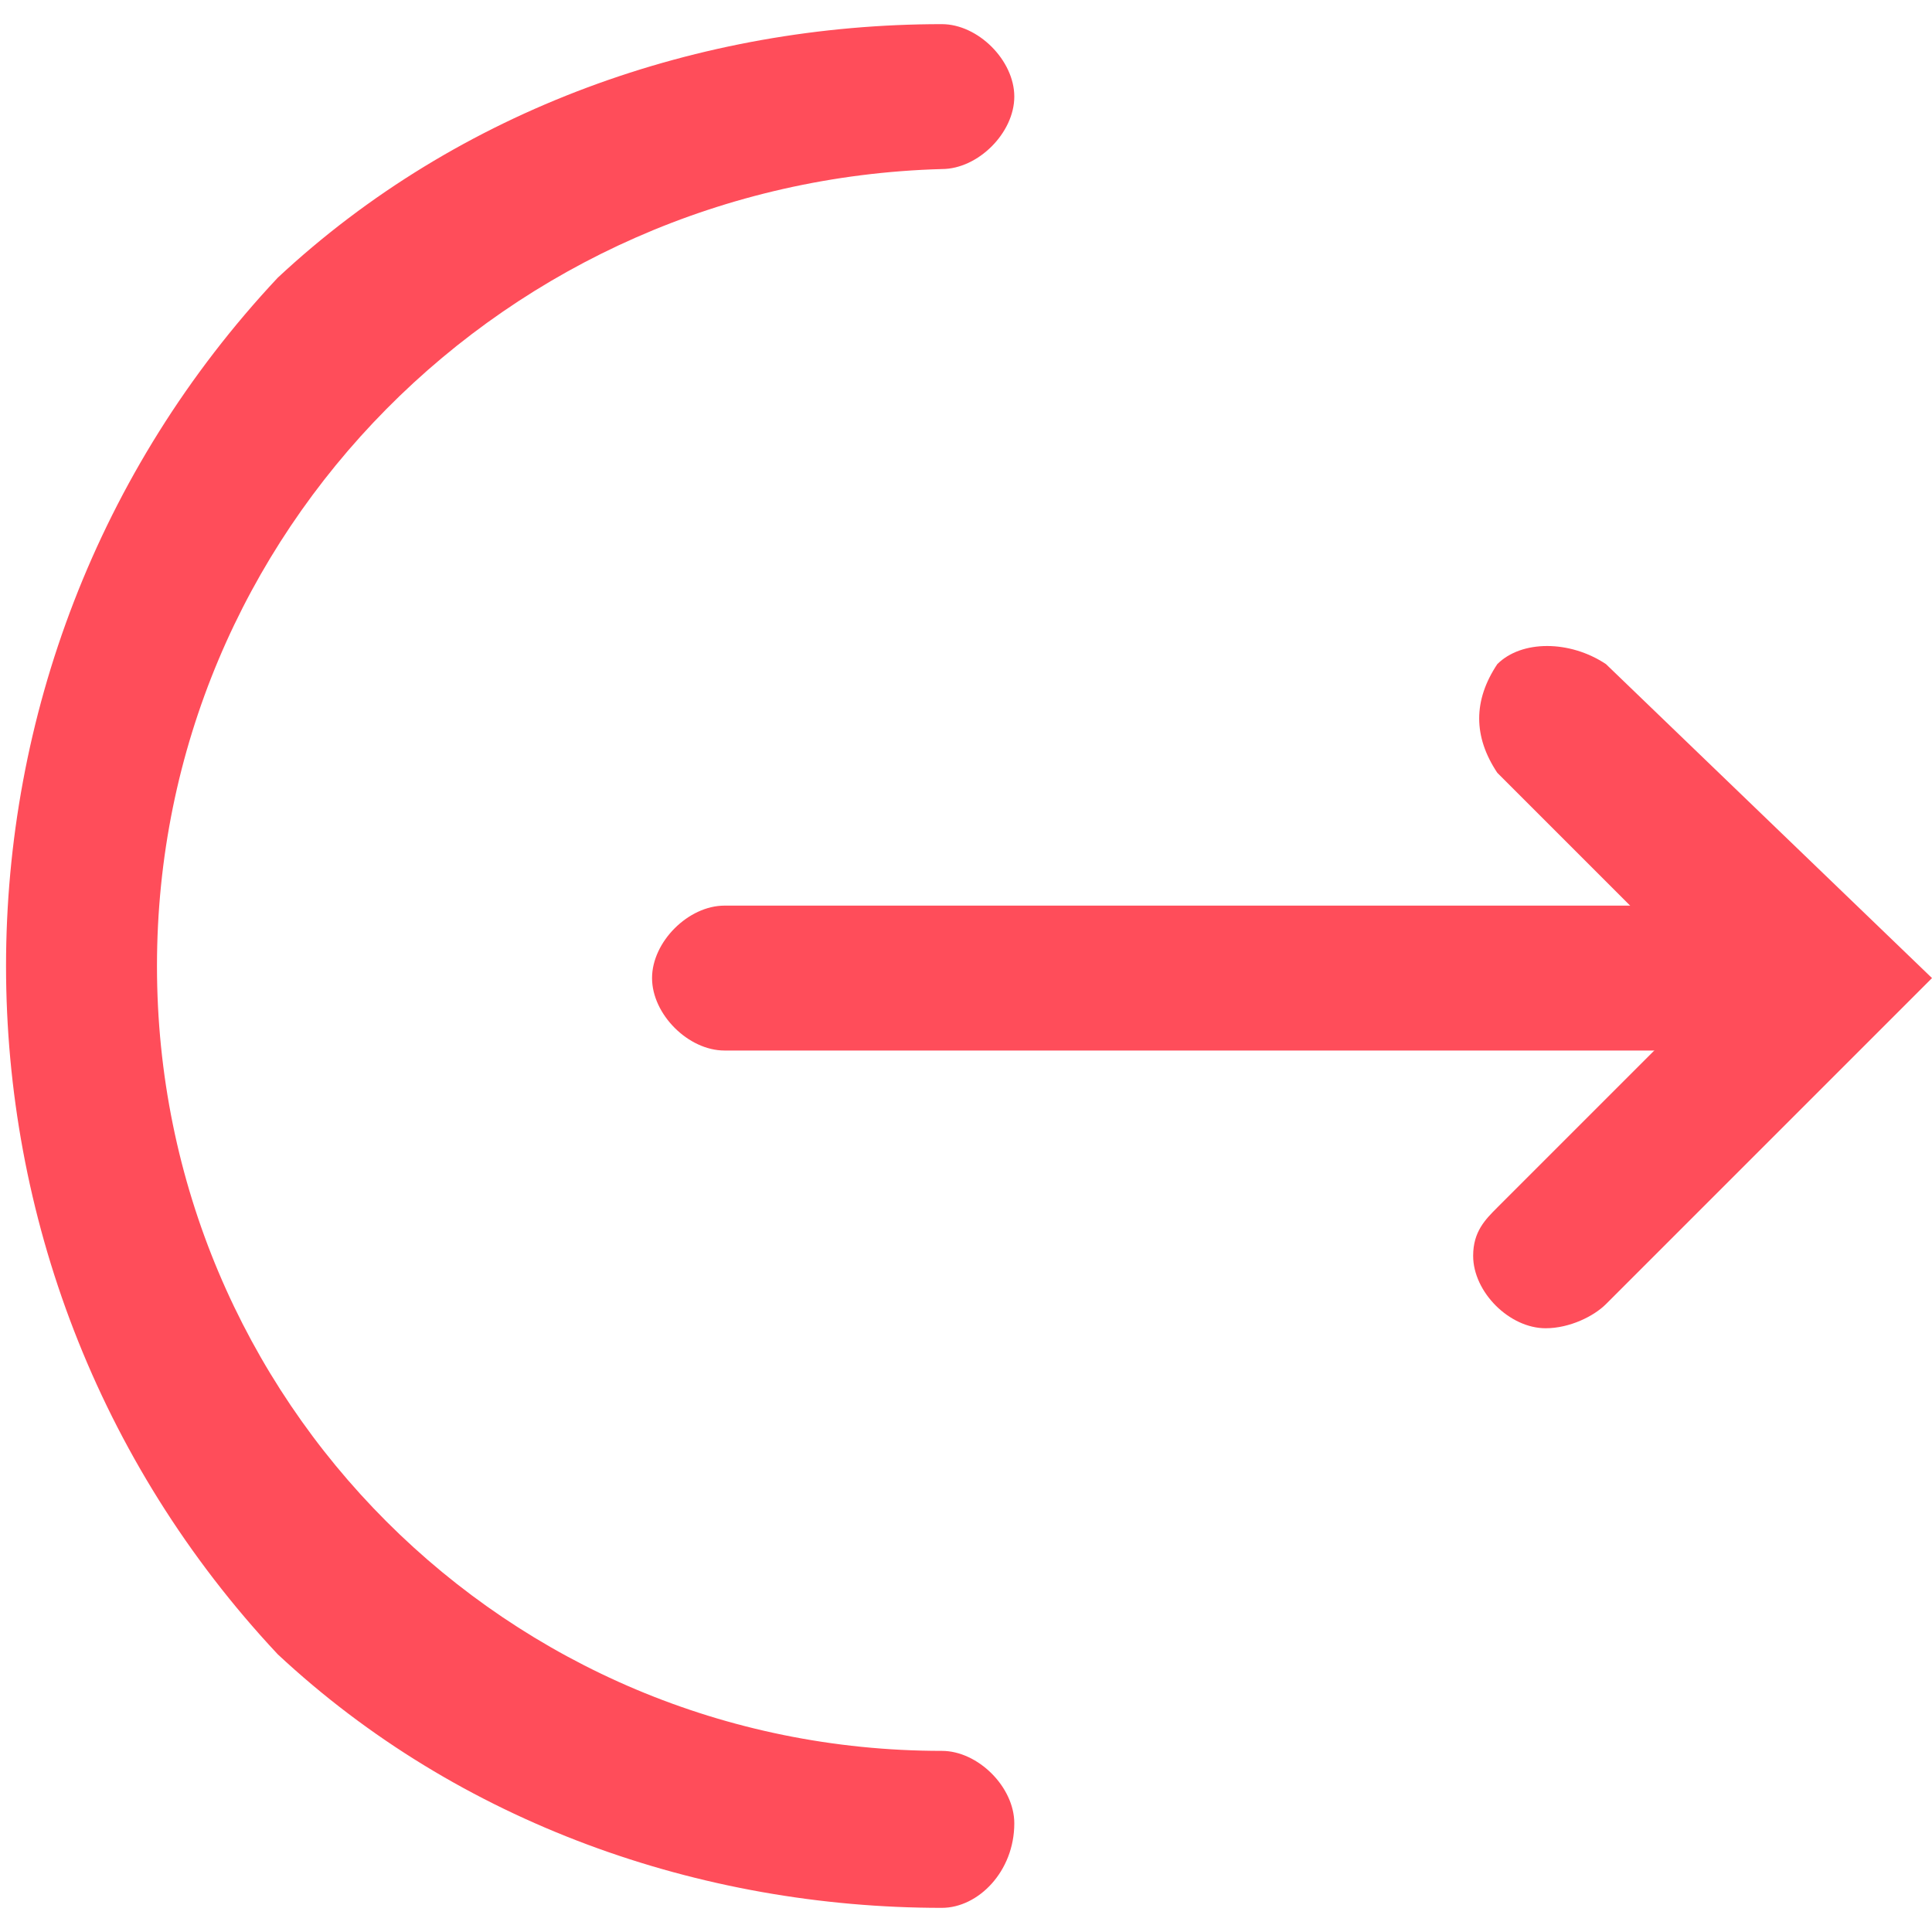 <?xml version="1.0" encoding="utf-8"?>
<!-- Generator: Adobe Illustrator 23.0.1, SVG Export Plug-In . SVG Version: 6.00 Build 0)  -->
<svg version="1.1" xmlns="http://www.w3.org/2000/svg" xmlns:xlink="http://www.w3.org/1999/xlink" x="0px" y="0px"
	 viewBox="0 0 16 16" style="enable-background:new 0 0 16 16;" xml:space="preserve">
<style type="text/css">
	.st0{fill:#FF4D5A;}
</style>
<g id="Слой_1">
</g>
<g id="Сгруппировать_159">
	<path id="Контур_70" class="st0" d="M12.8,11c-0.3,0-0.6-0.3-0.6-0.6c0-0.2,0.1-0.3,0.2-0.4l1.8-1.8l-1.8-1.8
		c-0.2-0.3-0.2-0.6,0-0.9c0.2-0.2,0.6-0.2,0.9,0L16,8.1l-2.7,2.7C13.2,10.9,13,11,12.8,11z"/>
	<path id="Линия_17" class="st0" d="M15,8.7H6c-0.3,0-0.6-0.3-0.6-0.6c0,0,0,0,0,0c0-0.3,0.3-0.6,0.6-0.6c0,0,0,0,0,0H15
		c0.3,0,0.6,0.3,0.6,0.6C15.7,8.4,15.4,8.7,15,8.7z"/>
	<path id="Контур_73" class="st0" d="M7.8,15.8c-2,0-4-0.7-5.5-2.1c-3-3.2-3-8.2,0-11.4c1.5-1.4,3.5-2.1,5.5-2.1
		c0.3,0,0.6,0.3,0.6,0.6c0,0.3-0.3,0.6-0.6,0.6C4.2,1.5,1.3,4.4,1.3,8s2.9,6.5,6.5,6.5l0,0c0.3,0,0.6,0.3,0.6,0.6
		C8.4,15.5,8.1,15.8,7.8,15.8z"/>
</g>
</svg>
